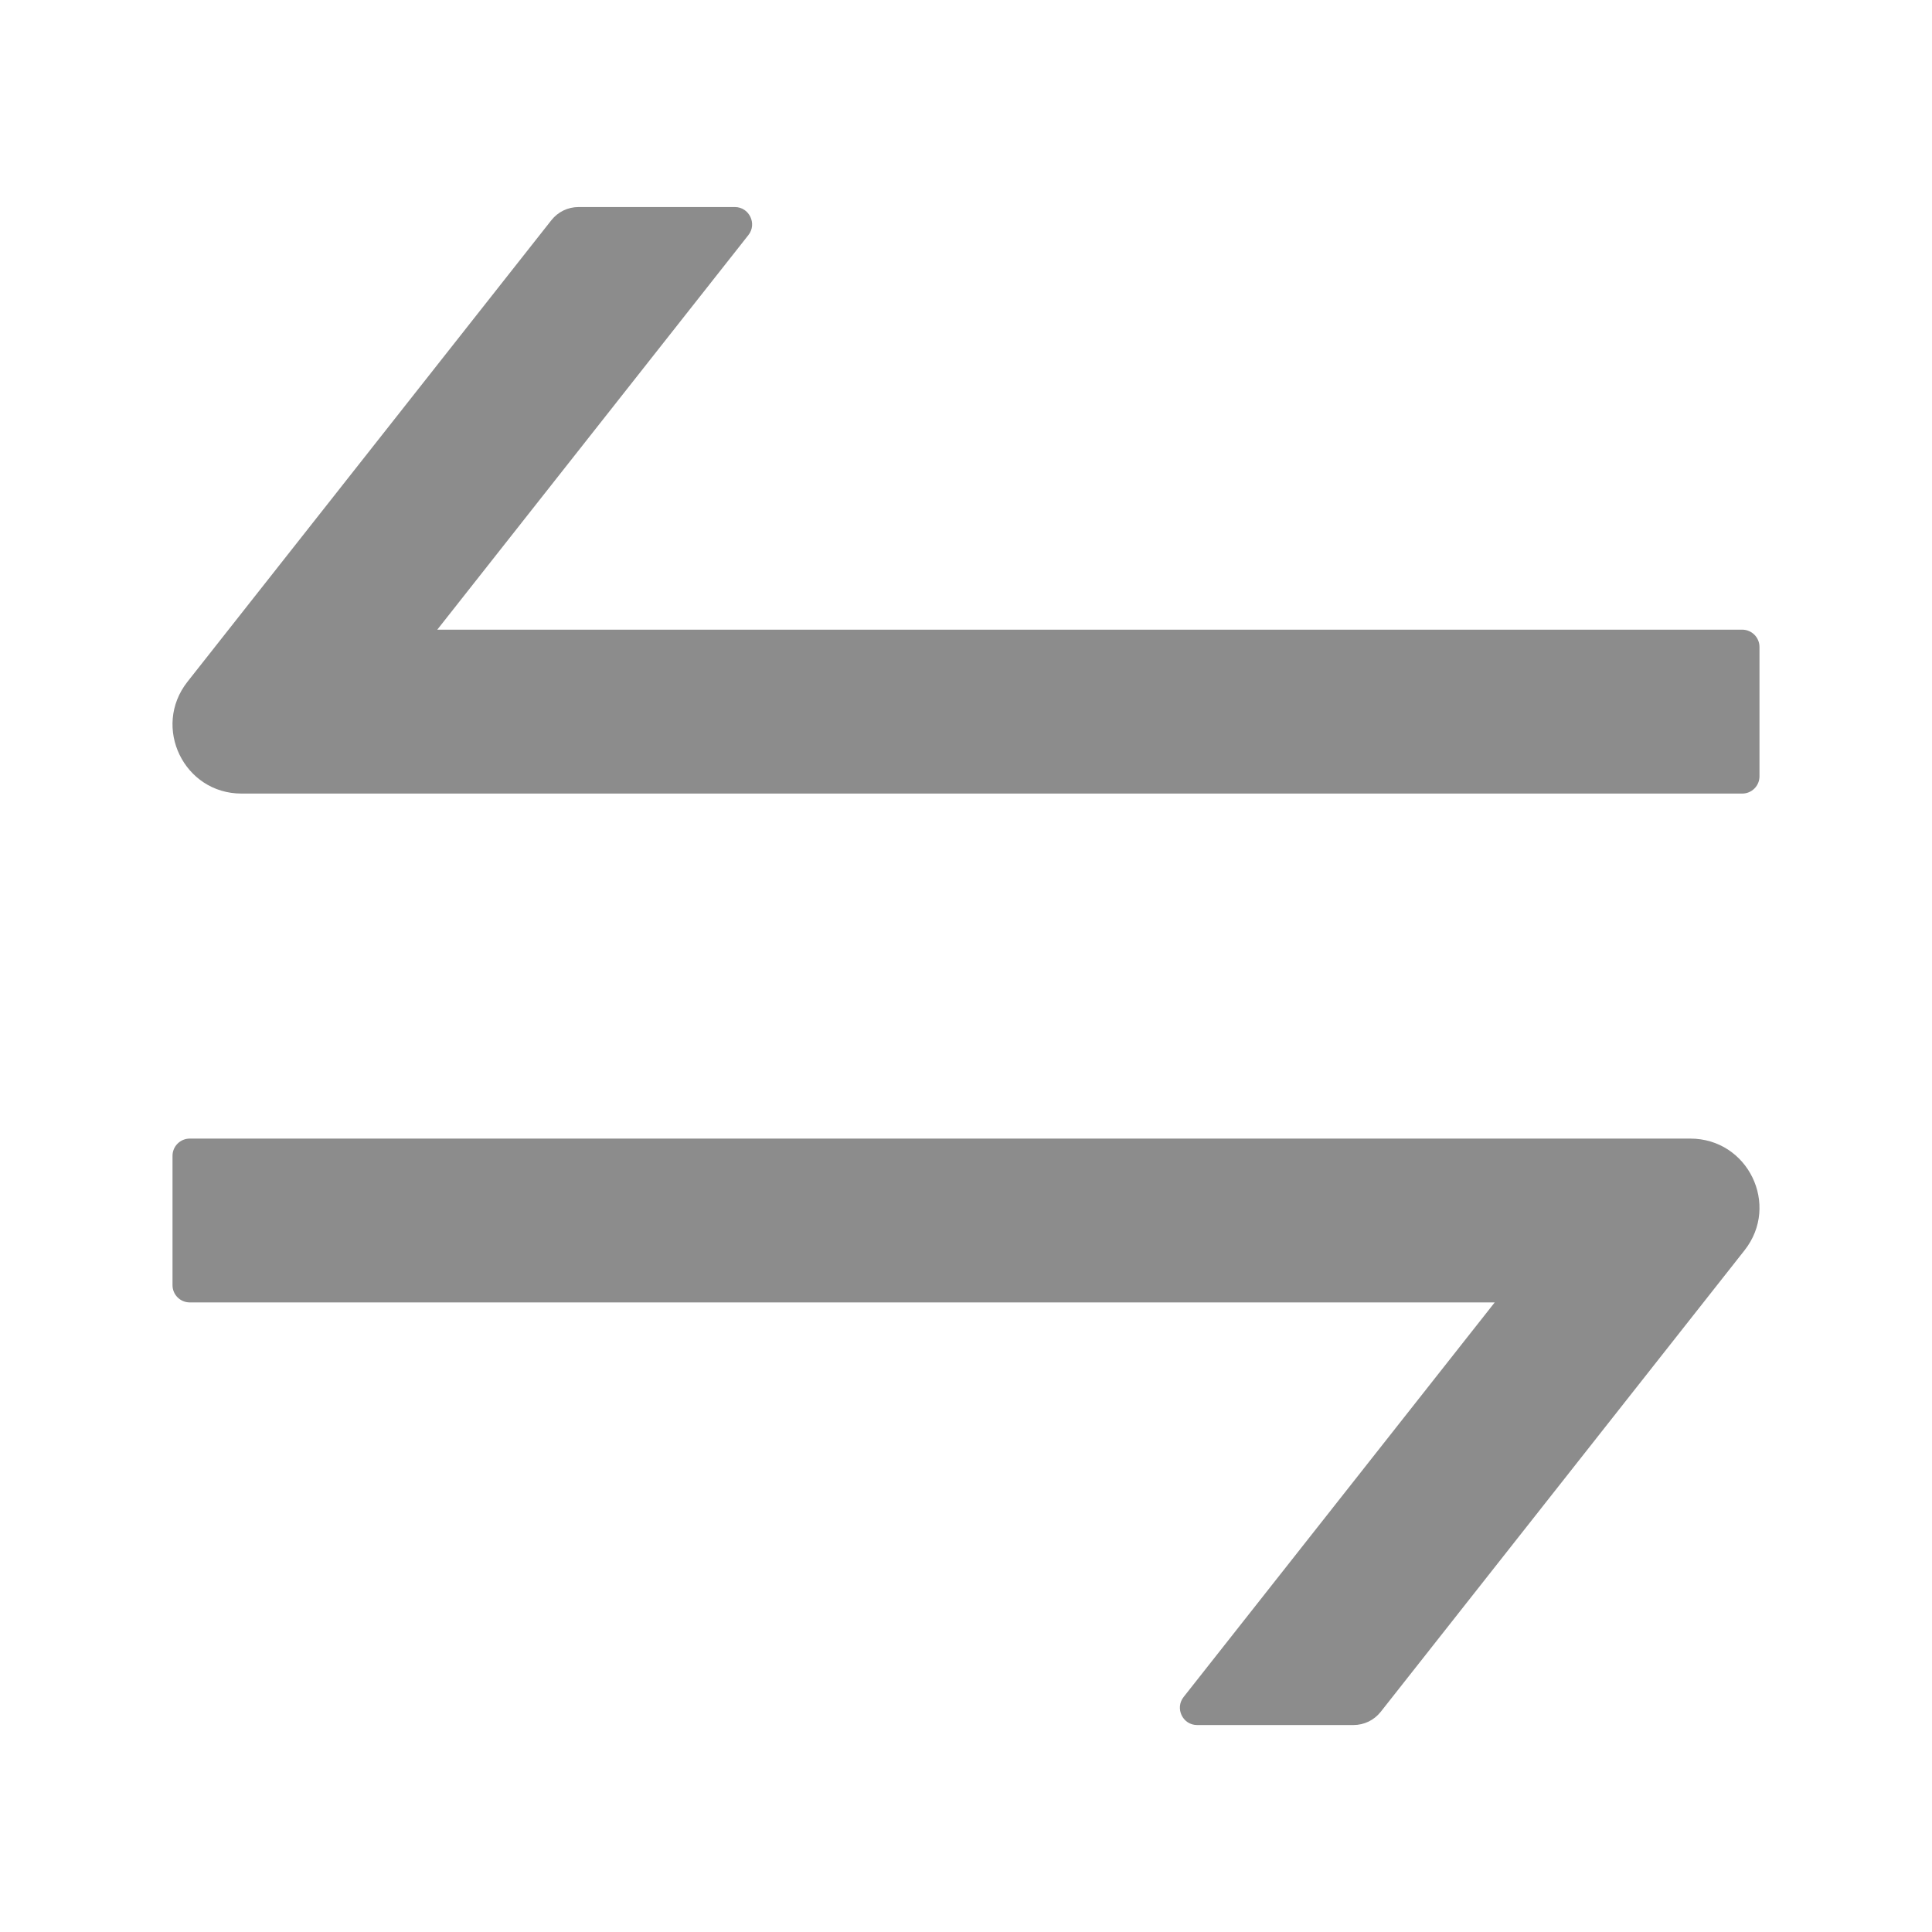 <svg width="24" height="24" viewBox="0 0 24 24" fill="none" xmlns="http://www.w3.org/2000/svg">
<path d="M20.997 14.144H2.357C2.239 14.144 2.143 14.24 2.143 14.358V15.965C2.143 16.083 2.239 16.179 2.357 16.179H18.568L14.703 21.081C14.593 21.221 14.692 21.429 14.871 21.429H16.813C16.945 21.429 17.068 21.37 17.151 21.266L21.672 15.531C22.114 14.969 21.715 14.144 20.997 14.144ZM21.643 7.822H5.432L9.297 2.92C9.407 2.781 9.308 2.572 9.129 2.572H7.187C7.055 2.572 6.932 2.631 6.849 2.736L2.328 8.47C1.886 9.033 2.285 9.858 3 9.858H21.643C21.761 9.858 21.857 9.762 21.857 9.644V8.037C21.857 7.919 21.761 7.822 21.643 7.822Z" fill="black" fill-opacity="0.45"/>
</svg>
